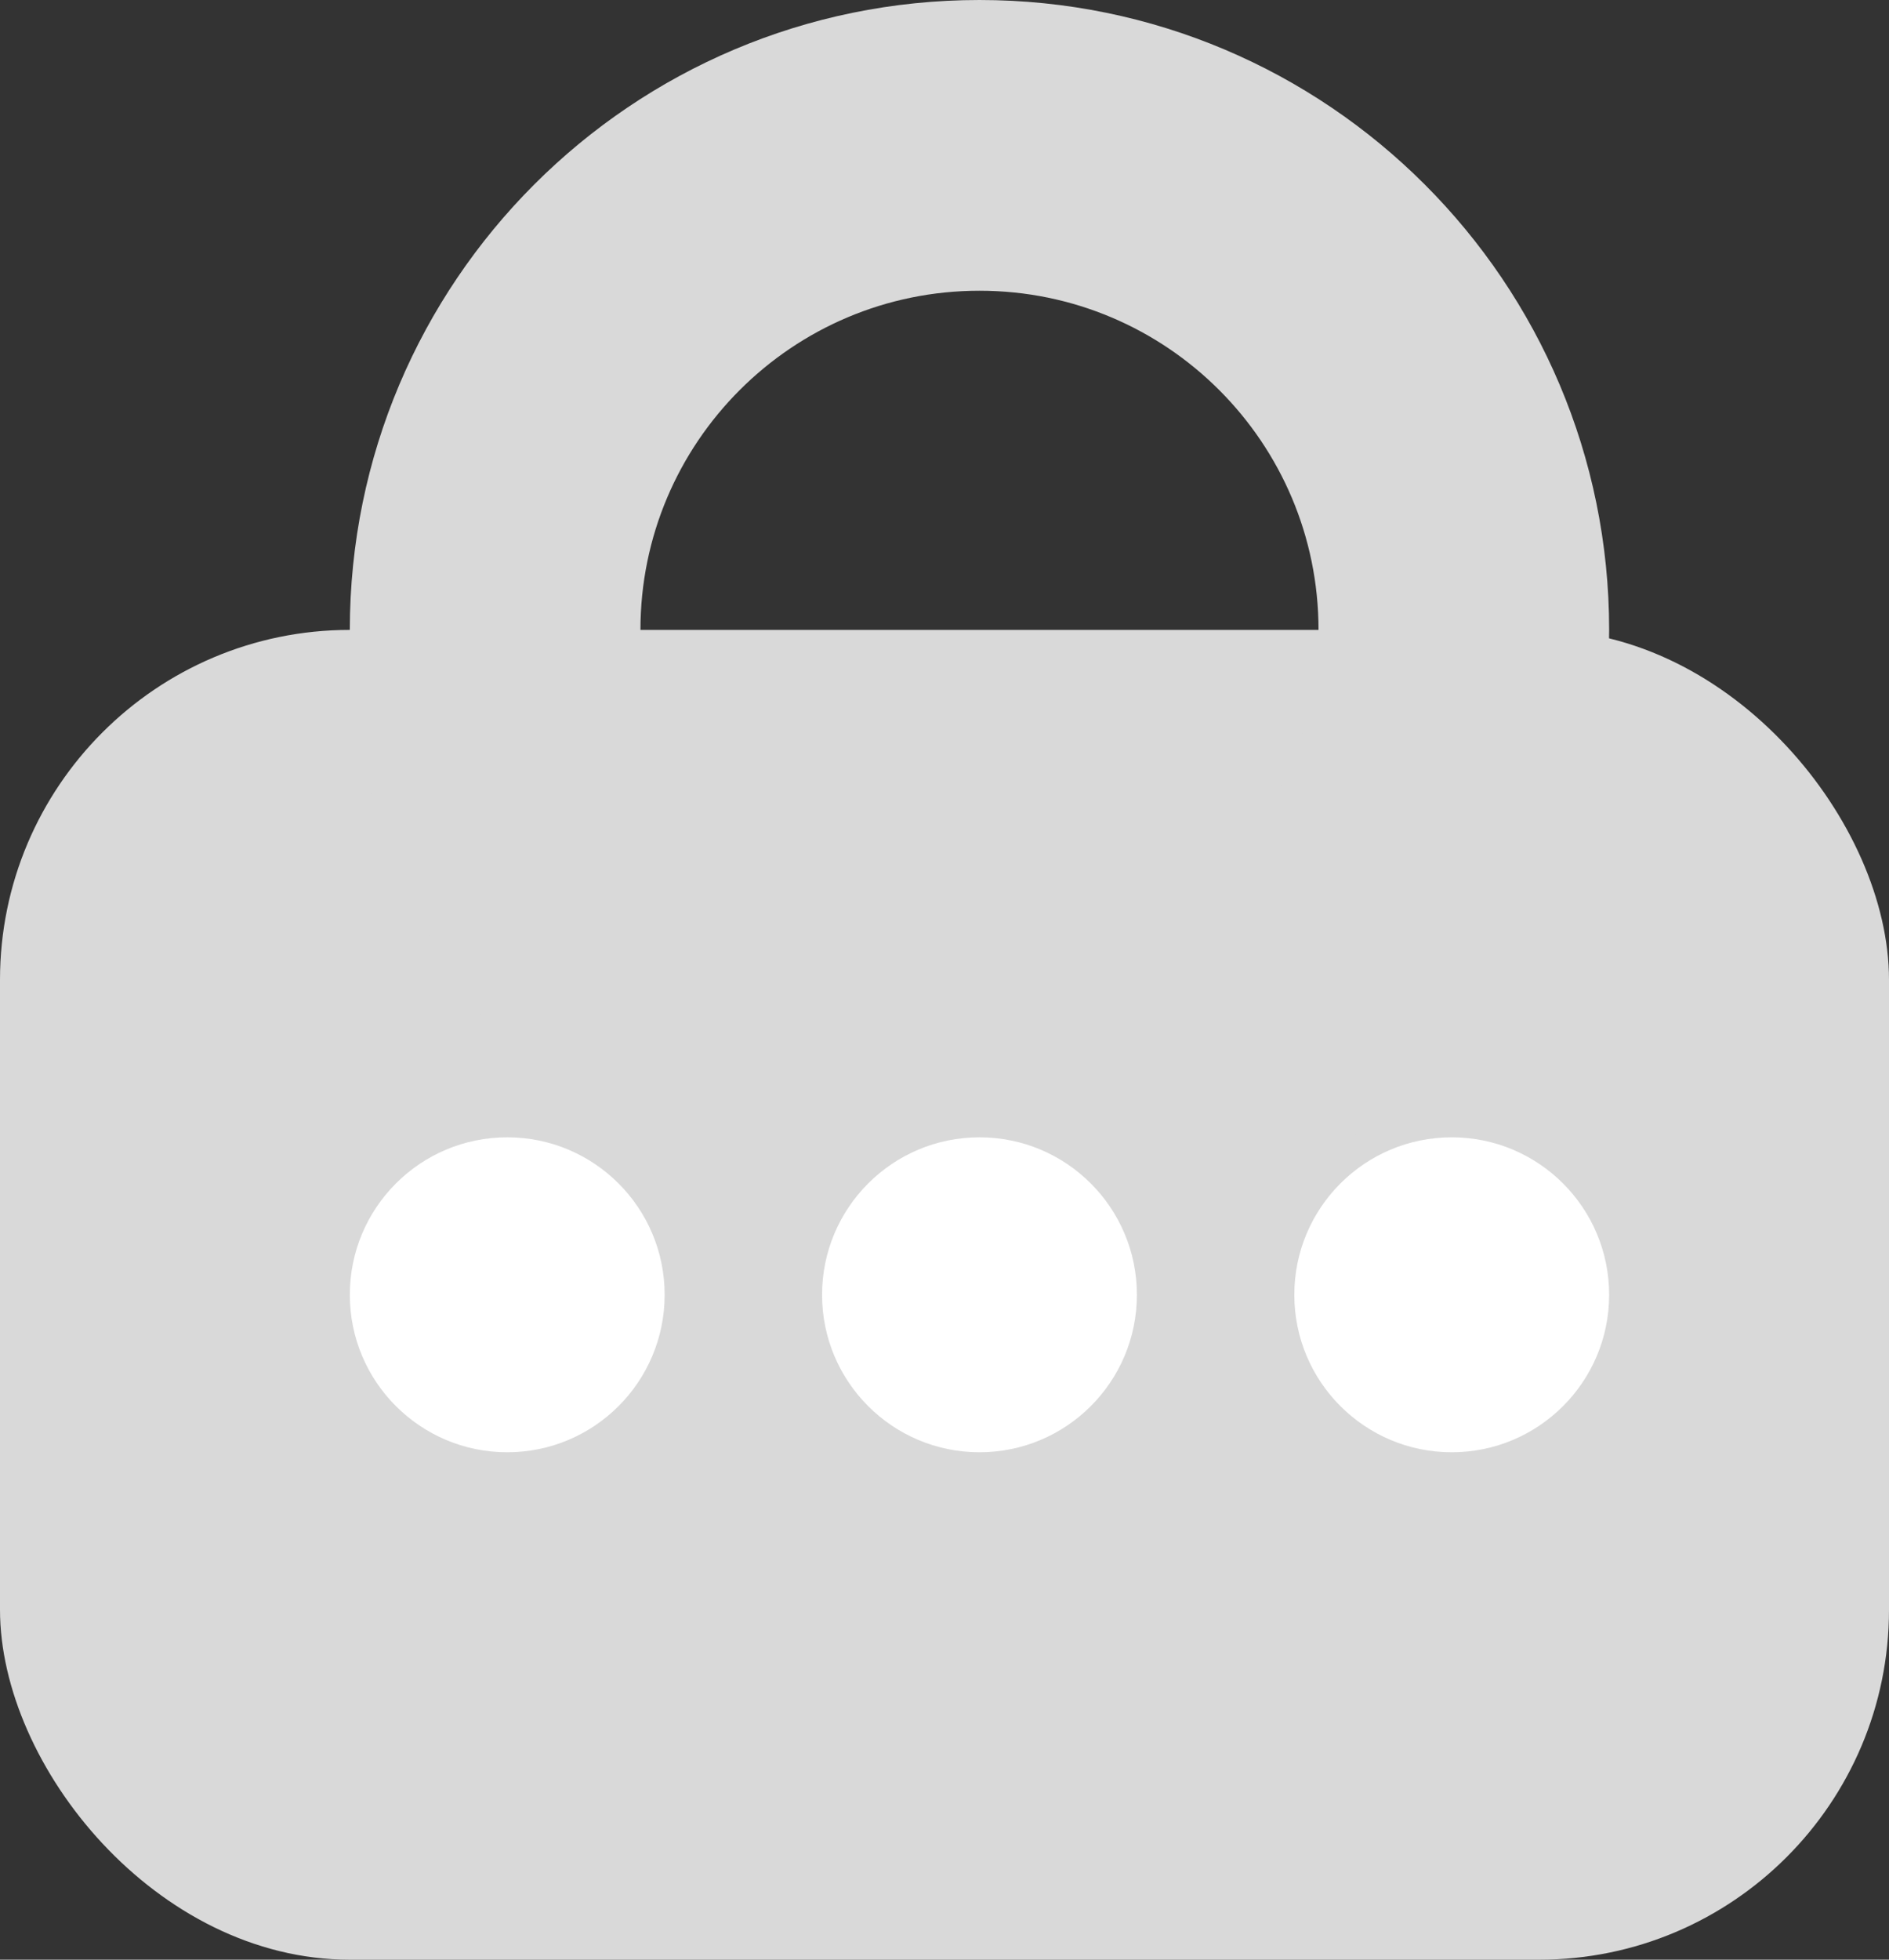 <svg width="27" height="28" viewBox="0 0 27 28" fill="none" xmlns="http://www.w3.org/2000/svg">
<rect x="0" y="0" width="27" height="28" fill="#333333" stroke="none"/>
<rect y="9" width="27" height="19" rx="5" fill="#D9D9D9"/>
<path fill-rule="evenodd" clip-rule="evenodd" d="M14 18C18.971 18 23 13.971 23 9C23 4.029 18.971 0 14 0C9.029 0 5 4.029 5 9C5 13.971 9.029 18 14 18ZM14 13.846C16.676 13.846 18.846 11.676 18.846 9C18.846 6.323 16.676 4.154 14 4.154C11.323 4.154 9.154 6.323 9.154 9C9.154 11.676 11.323 13.846 14 13.846Z" fill="#D9D9D9"/>
<circle cx="7.25" cy="18.5" r="2.25" fill="white"/>
<circle cx="14" cy="18.5" r="2.25" fill="white"/>
<circle cx="20.75" cy="18.5" r="2.25" fill="white"/>
</svg>
